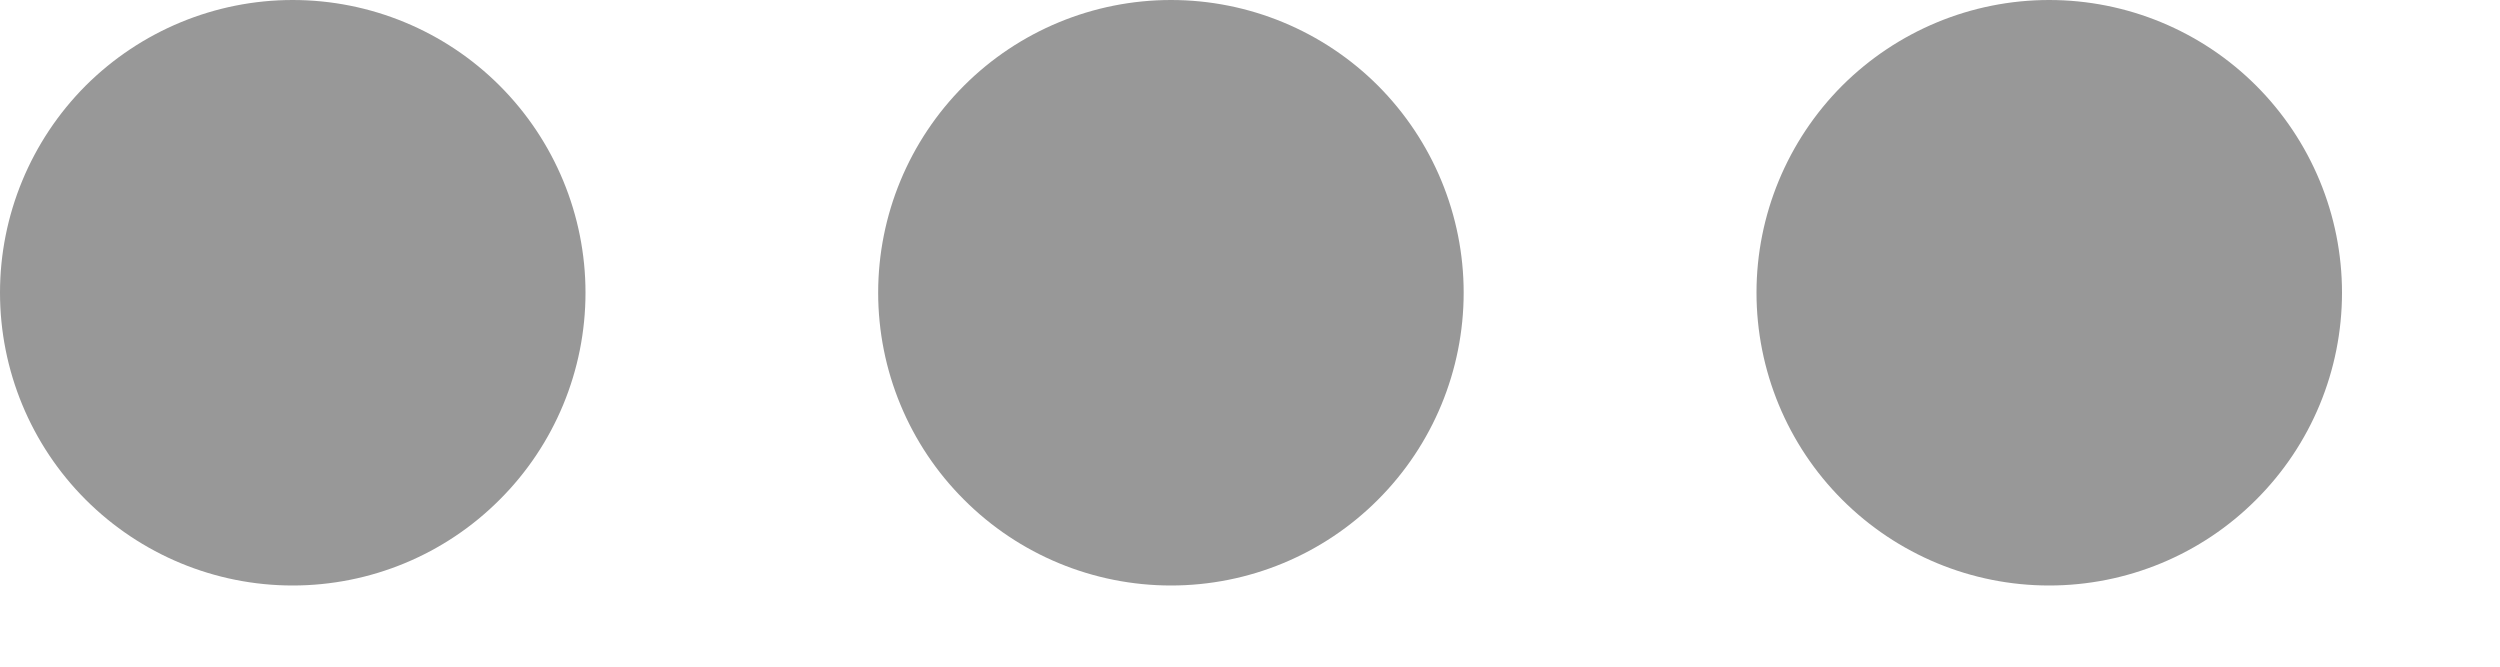 <svg width="15" height="4" viewBox="0 0 15 4" fill="none" xmlns="http://www.w3.org/2000/svg">
<path d="M3.513 1.756C3.513 2.222 3.328 2.669 2.998 2.998C2.669 3.328 2.222 3.513 1.756 3.513C1.291 3.513 0.844 3.328 0.514 2.998C0.185 2.669 0 2.222 0 1.756C0 1.291 0.185 0.844 0.514 0.514C0.844 0.185 1.291 0 1.756 0C2.222 0 2.669 0.185 2.998 0.514C3.328 0.844 3.513 1.291 3.513 1.756ZM8.782 1.756C8.782 2.222 8.597 2.669 8.268 2.998C7.939 3.328 7.492 3.513 7.026 3.513C6.56 3.513 6.113 3.328 5.784 2.998C5.454 2.669 5.269 2.222 5.269 1.756C5.269 1.291 5.454 0.844 5.784 0.514C6.113 0.185 6.56 0 7.026 0C7.492 0 7.939 0.185 8.268 0.514C8.597 0.844 8.782 1.291 8.782 1.756ZM12.295 3.513C12.761 3.513 13.208 3.328 13.537 2.998C13.867 2.669 14.052 2.222 14.052 1.756C14.052 1.291 13.867 0.844 13.537 0.514C13.208 0.185 12.761 0 12.295 0C11.829 0 11.383 0.185 11.053 0.514C10.724 0.844 10.539 1.291 10.539 1.756C10.539 2.222 10.724 2.669 11.053 2.998C11.383 3.328 11.829 3.513 12.295 3.513Z" fill="#989898"/>
</svg>

